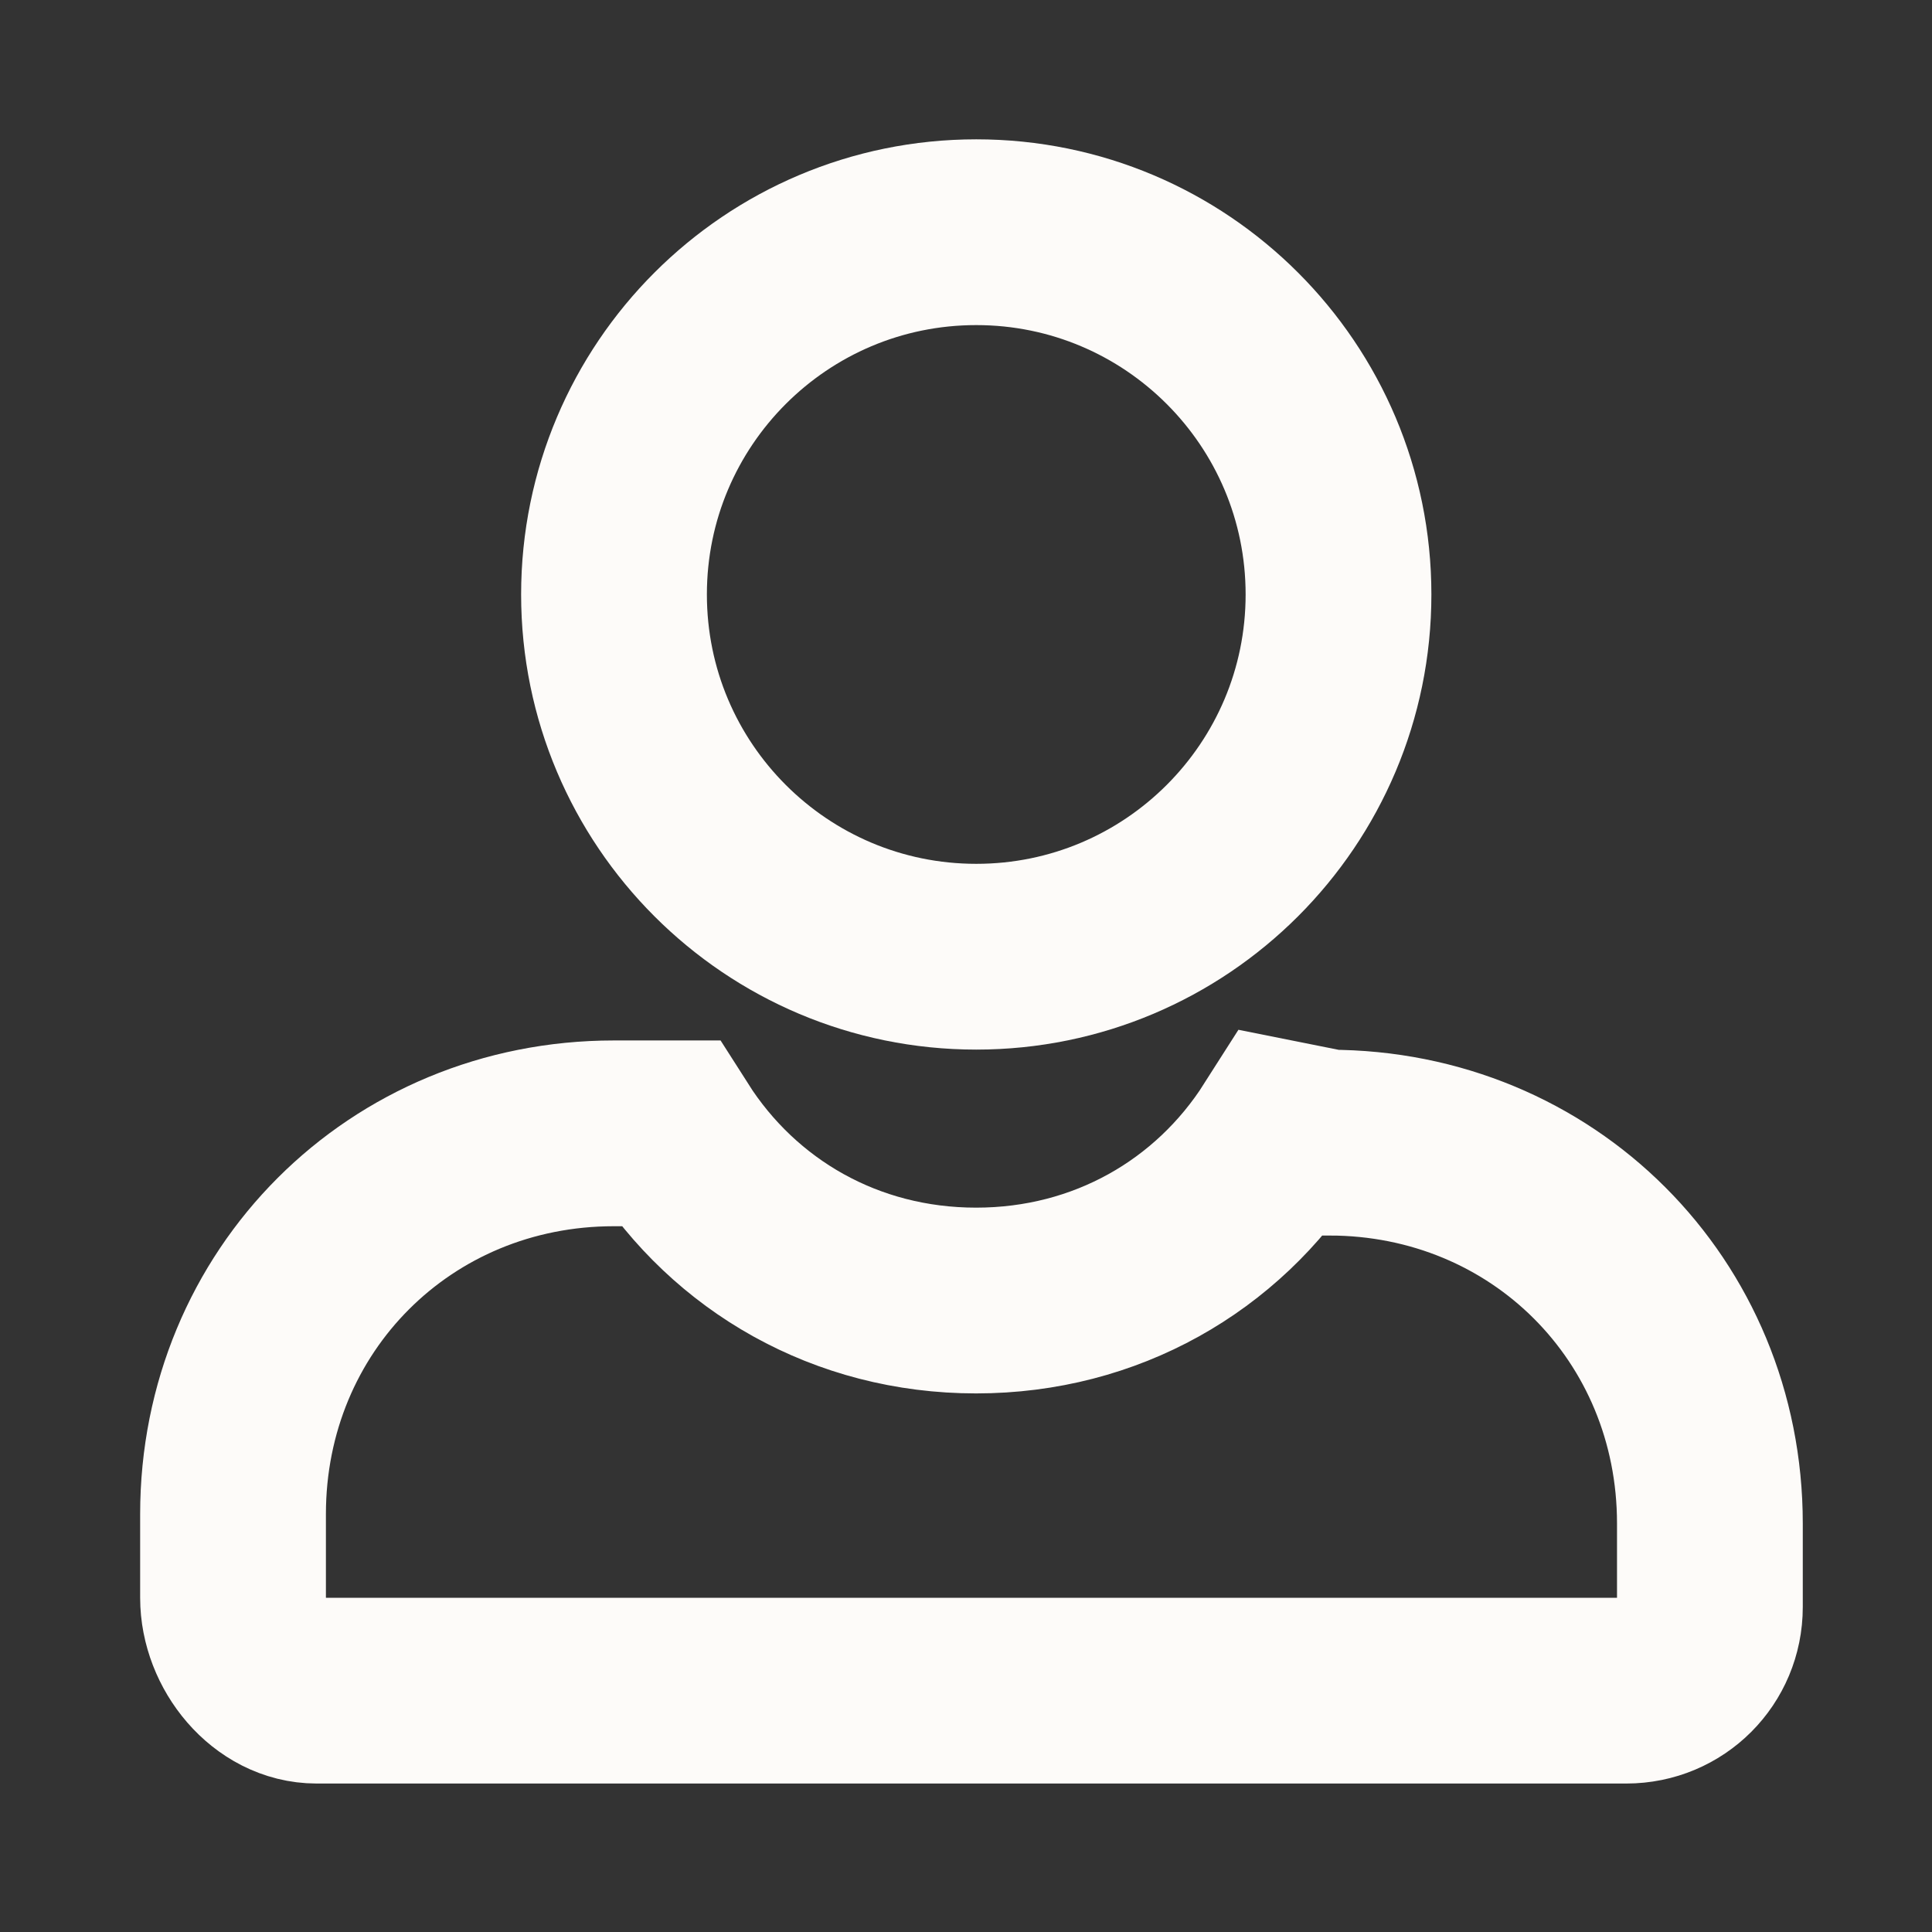<svg width="26" height="26" viewBox="0 0 26 26" fill="none" xmlns="http://www.w3.org/2000/svg">
<rect x="0" y="0" width="26" height="26" fill="#333333" stroke="none"/>
<path d="M13.138 12.875C15.83 12.875 18.013 10.692 18.013 8C18.013 5.308 15.83 3.125 13.138 3.125C10.445 3.125 8.263 5.308 8.263 8C8.263 10.692 10.445 12.875 13.138 12.875Z" stroke="#FDFBF9" stroke-width="2.5" stroke-miterlimit="10"/>
<path d="M17.261 15.252C16.386 16.627 14.886 17.502 13.136 17.502C11.386 17.502 9.886 16.627 9.011 15.252H8.261C5.386 15.252 3.136 17.502 3.136 20.377V21.502C3.136 22.127 3.636 22.752 4.261 22.752H21.886C22.511 22.752 23.011 22.252 23.011 21.627V20.502C23.011 17.627 20.761 15.377 17.886 15.377L17.261 15.252Z" stroke="#FDFBF9" stroke-width="2.5" stroke-miterlimit="10"/>
</svg>

